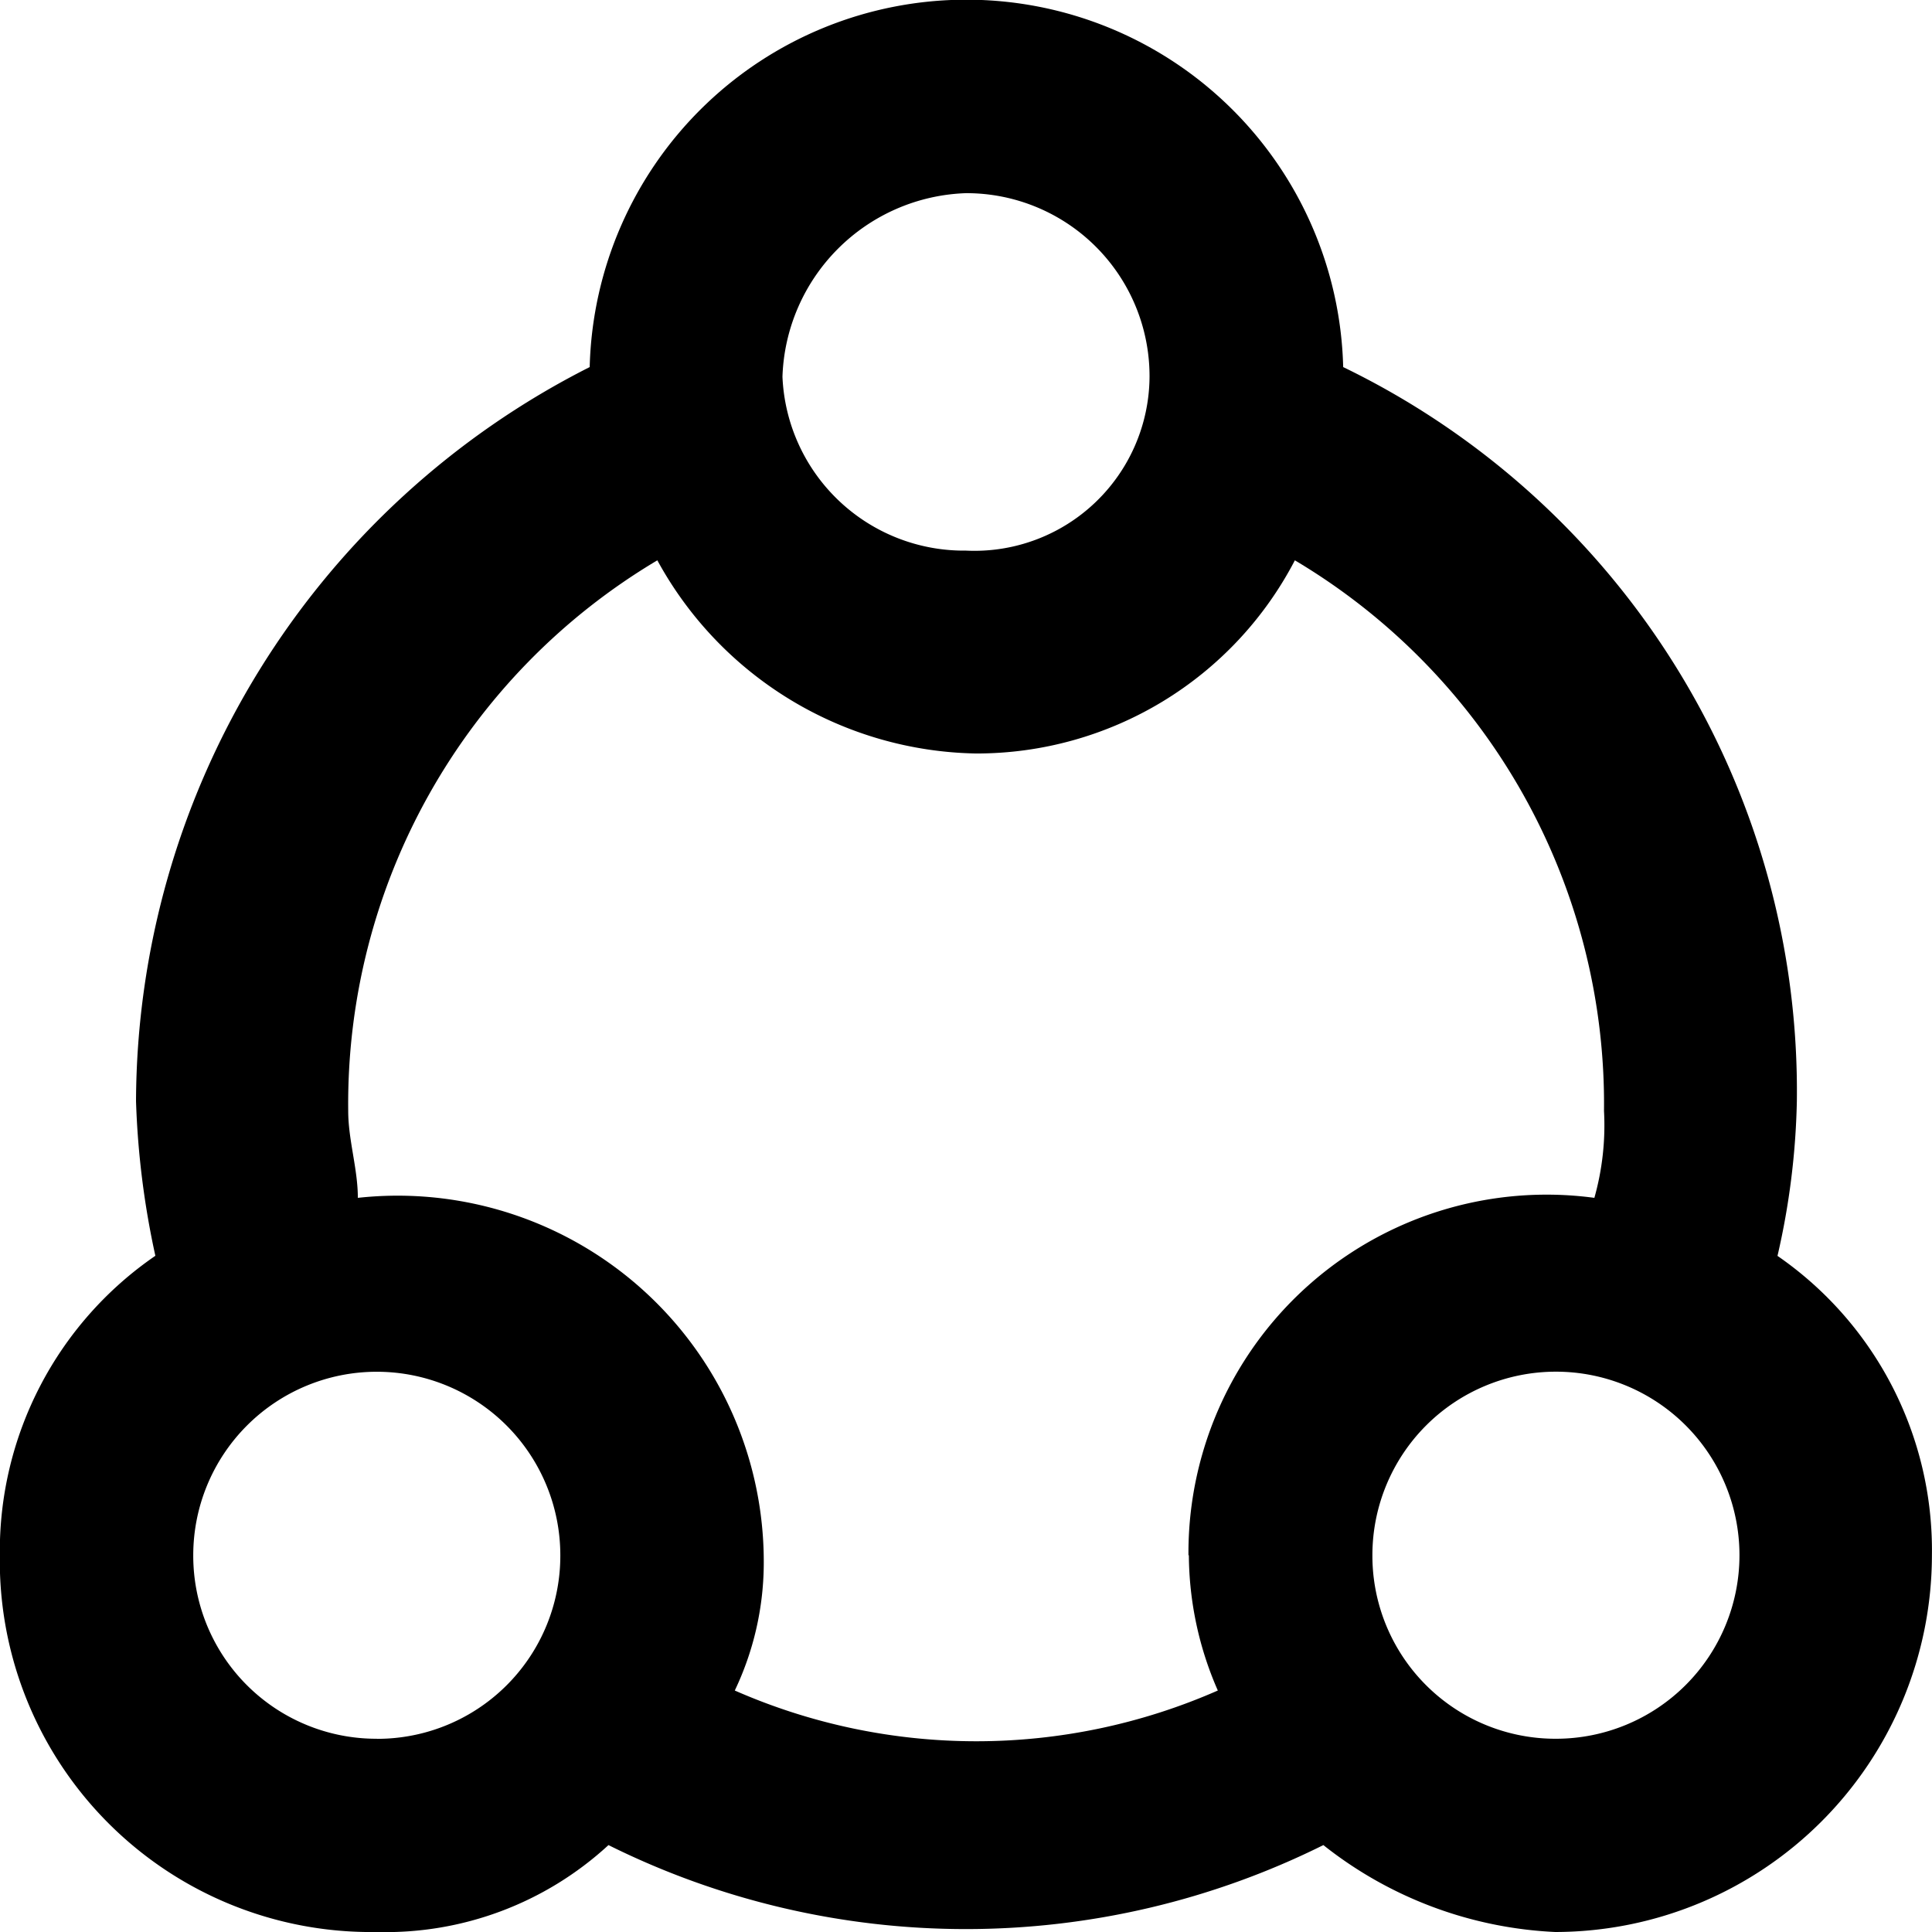 <svg xmlns="http://www.w3.org/2000/svg" width="24.274" height="24.274" viewBox="0 0 24.274 24.274"><path id="network" d="M92.335,15.777a9.431,9.431,0,0,0,.243-1.942,10.109,10.109,0,0,0-5.7-9.224,4.735,4.735,0,0,0-9.467,0,10.377,10.377,0,0,0-5.7,9.224,10.621,10.621,0,0,0,.243,1.942A4.5,4.5,0,0,0,70,19.54a4.664,4.664,0,0,0,4.734,4.733,4.134,4.134,0,0,0,2.913-1.092,10.084,10.084,0,0,0,8.982,0,5.06,5.06,0,0,0,2.913,1.092,4.739,4.739,0,0,0,4.733-4.733,4.494,4.494,0,0,0-1.942-3.763ZM82.139,2.426a2.3,2.3,0,0,1,2.306,2.306,2.2,2.2,0,0,1-2.306,2.185,2.282,2.282,0,0,1-2.306-2.185,2.387,2.387,0,0,1,2.306-2.306Zm-7.4,19.419A2.3,2.3,0,0,1,72.43,19.54a2.306,2.306,0,1,1,4.612,0A2.3,2.3,0,0,1,74.736,21.846Zm10.2-2.306a4.285,4.285,0,0,0,.364,1.7,7.541,7.541,0,0,1-6.069,0,3.736,3.736,0,0,0,.364-1.578,4.6,4.6,0,0,0-5.1-4.612c0-.364-.121-.728-.121-1.092a7.945,7.945,0,0,1,3.884-6.918,4.653,4.653,0,0,0,4.005,2.427,4.508,4.508,0,0,0,4.005-2.427,7.945,7.945,0,0,1,3.884,6.918,3.359,3.359,0,0,1-.121,1.092,4.5,4.5,0,0,0-5.1,4.491Zm4.612,2.306a2.3,2.3,0,0,1-2.306-2.306,2.306,2.306,0,1,1,2.306,2.306Z" transform="translate(-70.002 0.001)"></path></svg>